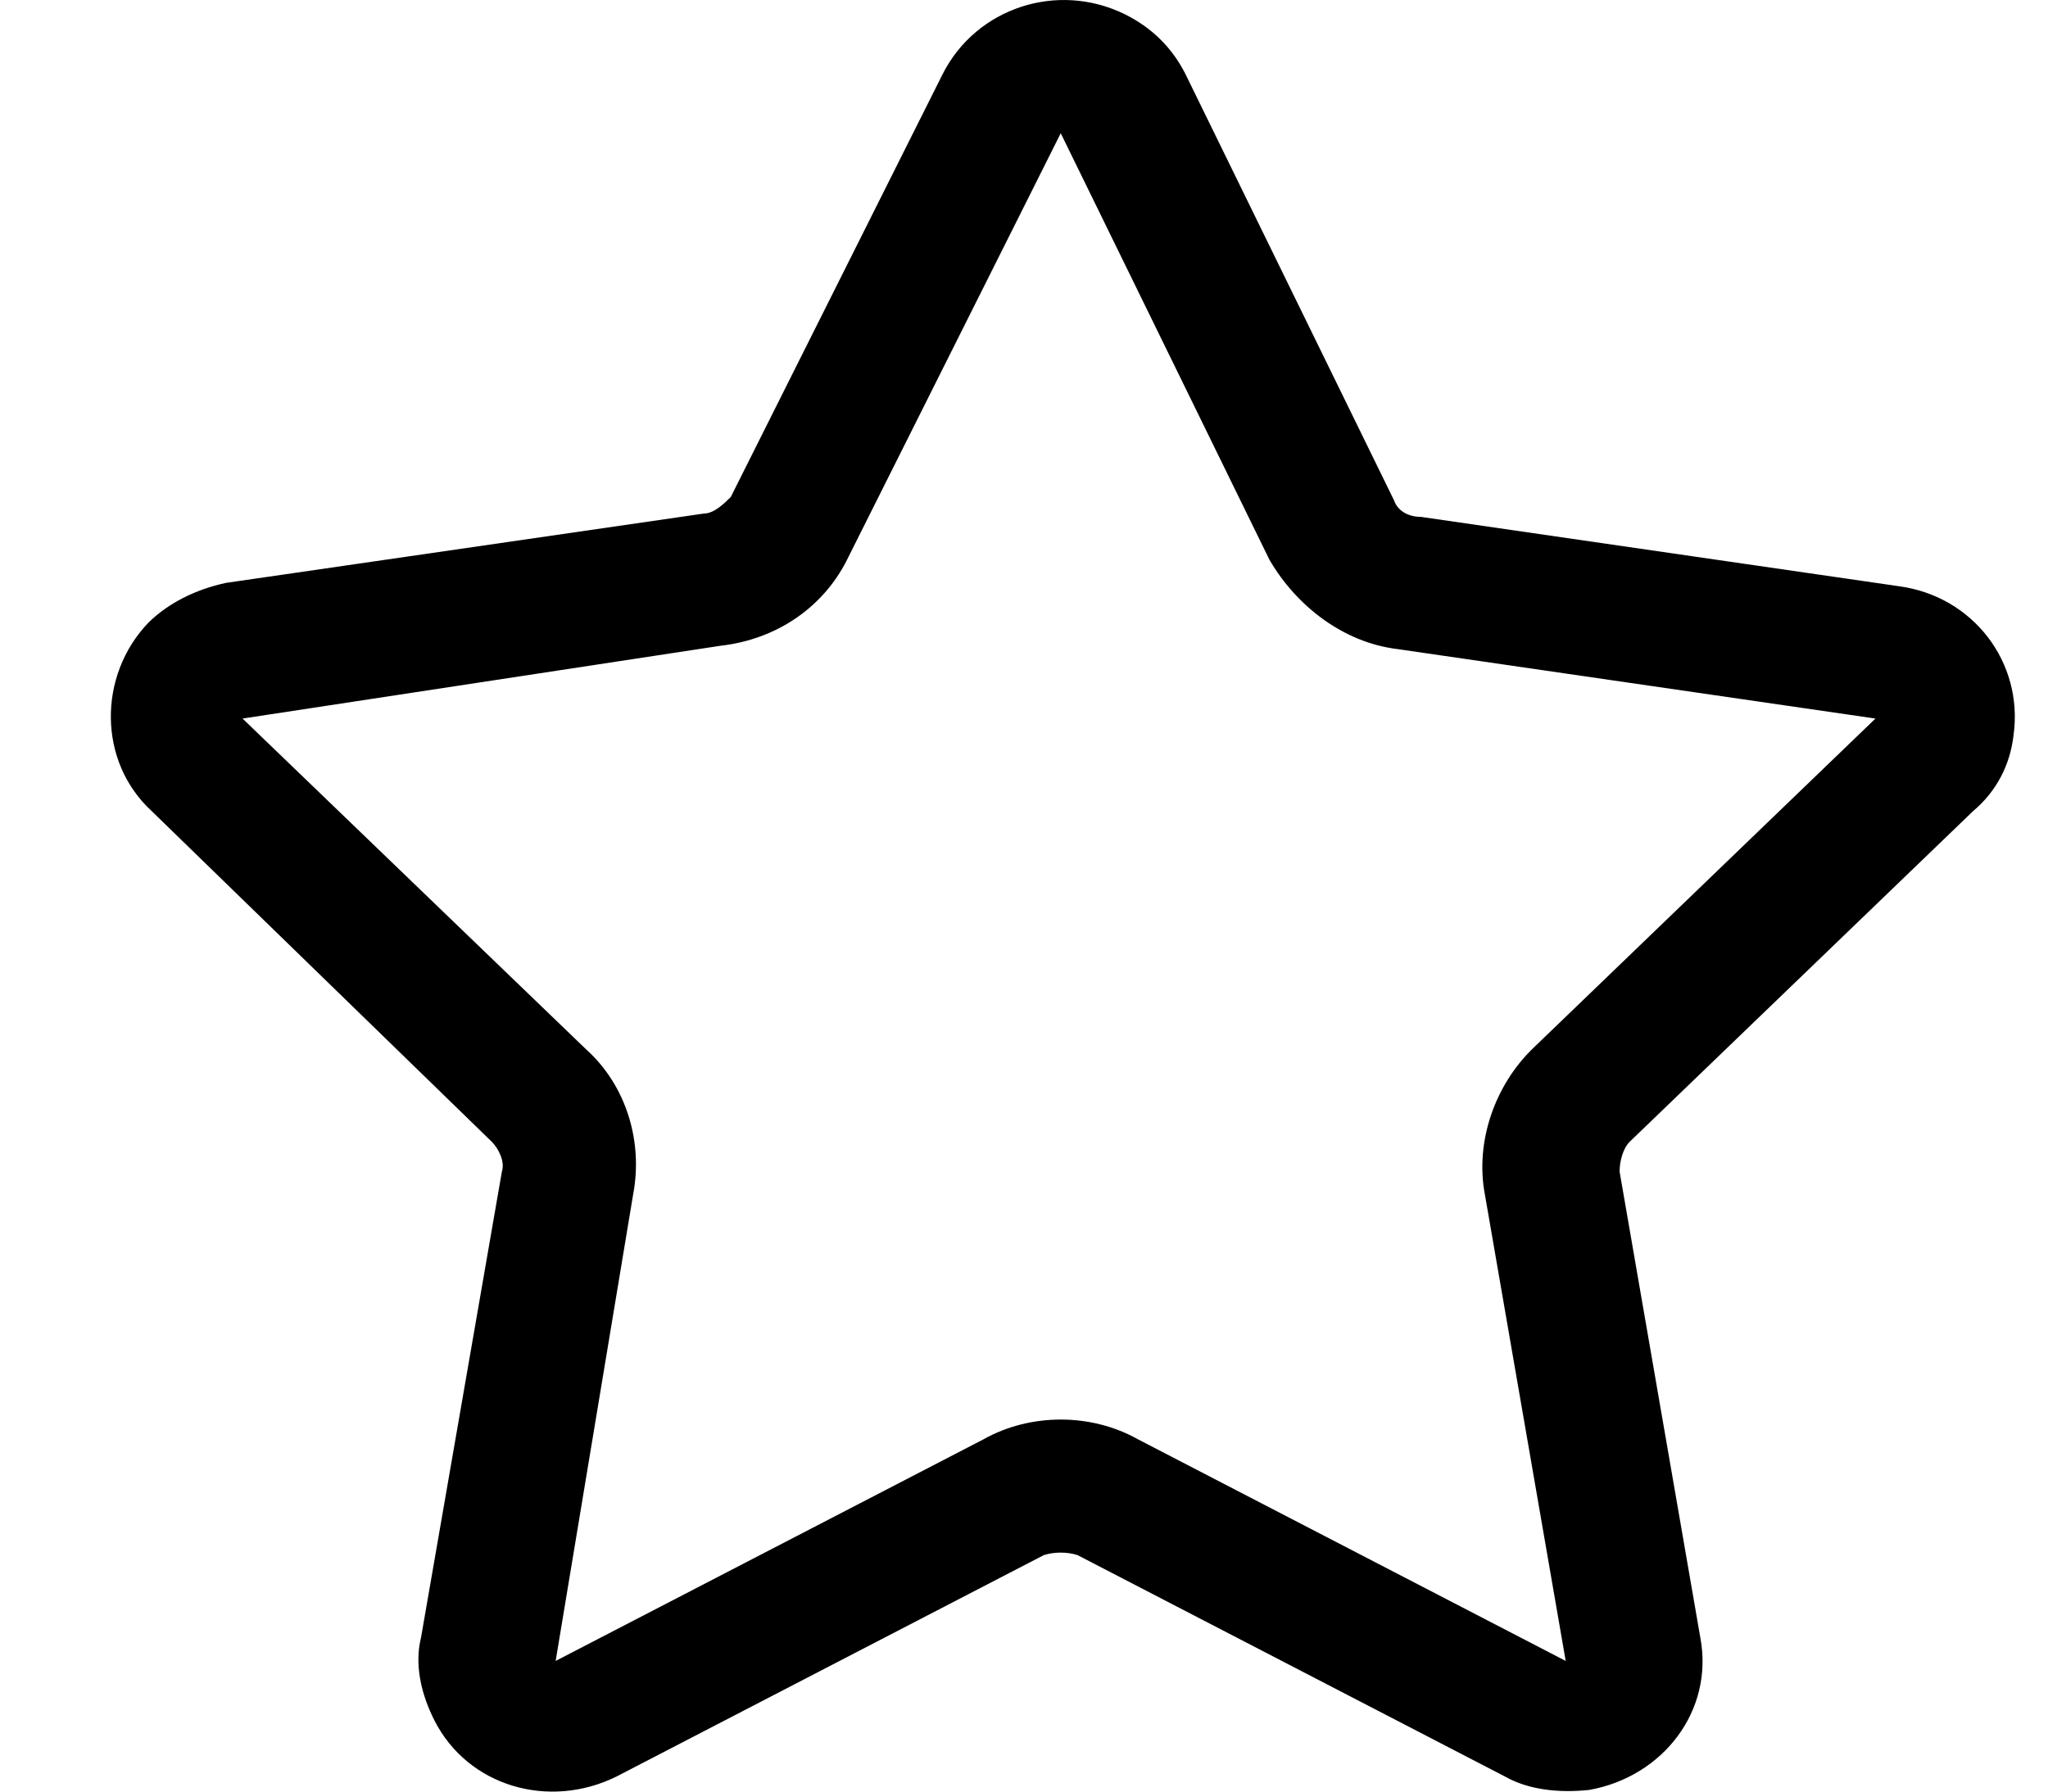 <?xml version="1.0" encoding="UTF-8"?>
<svg width="16px" height="14px" viewBox="0 0 16 14" version="1.1" xmlns="http://www.w3.org/2000/svg" xmlns:xlink="http://www.w3.org/1999/xlink">
  <title>收藏</title>
  <g id="菜单调整" stroke="none" stroke-width="1">
    <g id="1.1菜单布局调整" transform="translate(-1398, -276)">
      <g id="编组-27" transform="translate(287, 256)">
        <g id="编组-25备份-12" transform="translate(0, 5)">
          <g id="编组-87" transform="translate(0.42, 0)">
            <g id="编组-129" transform="translate(986.235, 6)">
              <g id="GK列表" transform="translate(111.977, 0)">
                <g id="编组-15" transform="translate(13.234, 9)">
                  <path
                    d="M8.026,11.248 L11.366,12.979 L10.735,9.336 C10.656,8.922 10.814,8.483 11.103,8.199 L13.786,5.615 L10.051,5.072 C9.63,5.021 9.262,4.736 9.052,4.375 L7.421,1.041 L5.764,4.349 C5.58,4.736 5.211,4.995 4.764,5.046 L1.029,5.615 L3.712,8.199 C4.028,8.483 4.159,8.922 4.08,9.336 L3.475,12.979 L6.816,11.248 C7.184,11.041 7.658,11.041 8.026,11.248 Z M7.289,12.152 L3.949,13.883 C3.423,14.142 2.791,13.961 2.528,13.444 C2.423,13.237 2.371,13.005 2.423,12.798 L3.055,9.155 C3.081,9.077 3.028,8.974 2.976,8.922 L0.319,6.338 C-0.102,5.951 -0.102,5.279 0.293,4.866 C0.451,4.711 0.661,4.607 0.898,4.555 L4.633,4.013 C4.712,4.013 4.791,3.935 4.843,3.884 L6.5,0.576 C6.763,0.06 7.395,-0.147 7.921,0.111 C8.131,0.215 8.289,0.37 8.394,0.576 L10.025,3.91 C10.051,3.987 10.13,4.039 10.235,4.039 L13.97,4.581 C14.549,4.659 14.943,5.176 14.865,5.744 C14.838,5.977 14.733,6.183 14.549,6.338 L11.866,8.922 C11.813,8.974 11.787,9.077 11.787,9.155 L12.418,12.798 C12.524,13.366 12.129,13.883 11.55,13.987 C11.314,14.012 11.077,13.987 10.893,13.883 L7.552,12.152 C7.473,12.126 7.368,12.126 7.289,12.152 Z"
                    id="收藏"></path>
                </g>
              </g>
            </g>
          </g>
        </g>
      </g>
    </g>
  </g>
</svg>
